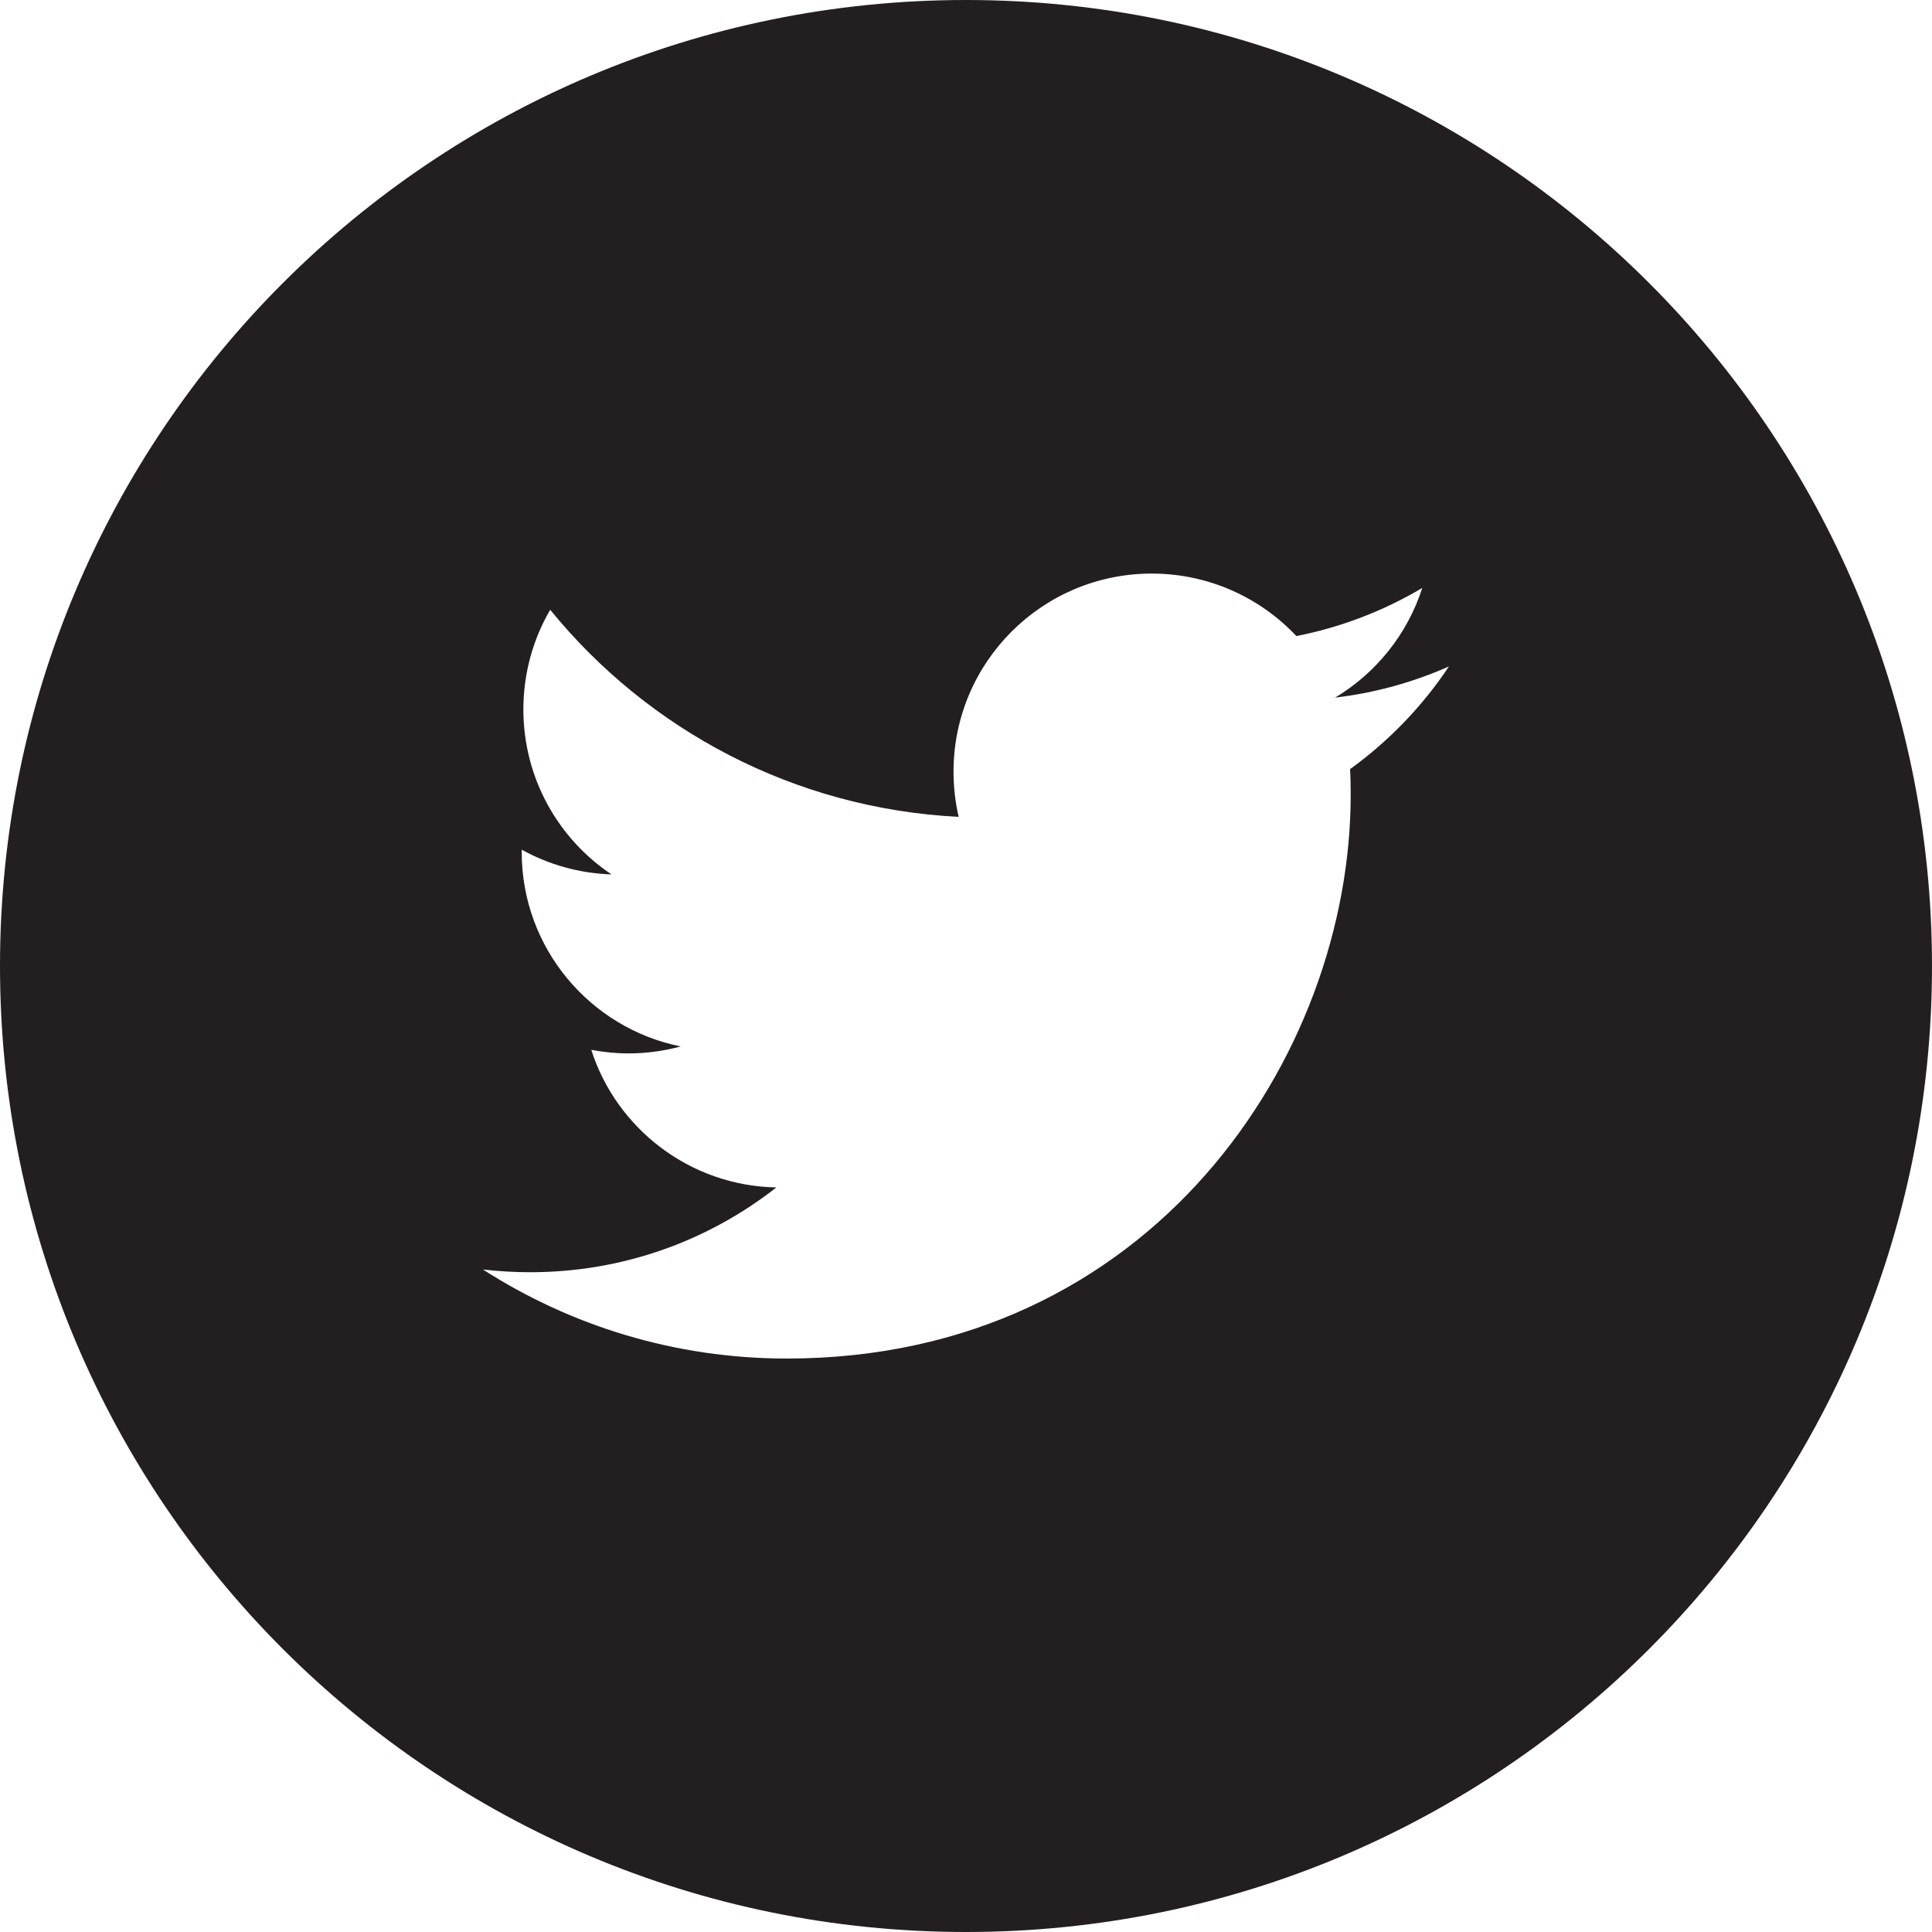 <?xml version="1.0" encoding="utf-8"?>
<!-- Generator: Adobe Illustrator 21.0.0, SVG Export Plug-In . SVG Version: 6.00 Build 0)  -->
<svg version="1.1" id="Layer_1" xmlns="http://www.w3.org/2000/svg" xmlns:xlink="http://www.w3.org/1999/xlink" x="0px" y="0px"
	 viewBox="0 0 500 500" style="enable-background:new 0 0 500 500;" xml:space="preserve">
<style type="text/css">
	.st0{fill:#231F20;}
</style>
<path class="st0" d="M250,0C111.94,0,0,111.94,0,250c0,138.09,111.94,250,250,250c138.06,0,250-111.91,250-250
	C500,111.94,388.06,0,250,0z M349.41,199.04c0.11,2.2,0.15,4.4,0.15,6.62c0,67.78-51.59,145.93-145.94,145.93
	c-28.98,0-55.92-8.48-78.63-23.04c4.03,0.46,8.1,0.7,12.24,0.7c24.05,0,46.14-8.18,63.69-21.94c-22.43-0.43-41.38-15.26-47.9-35.61
	c3.13,0.58,6.33,0.92,9.64,0.92c4.68,0,9.22-0.64,13.5-1.8c-23.44-4.73-41.14-25.45-41.14-50.29c0-0.21,0-0.43,0-0.64
	c6.93,3.85,14.83,6.13,23.24,6.41c-13.76-9.19-22.81-24.9-22.81-42.7c0-9.4,2.53-18.22,6.94-25.79
	c25.28,31.04,63.1,51.45,105.71,53.59c-0.87-3.75-1.33-7.66-1.33-11.69c0-28.32,22.97-51.27,51.3-51.27
	c14.74,0,28.08,6.23,37.43,16.17c11.67-2.29,22.66-6.56,32.58-12.45c-3.85,11.99-11.96,22.03-22.55,28.38
	c10.38-1.22,20.26-4,29.45-8.06C368.13,182.77,359.44,191.8,349.41,199.04z"/>
</svg>
